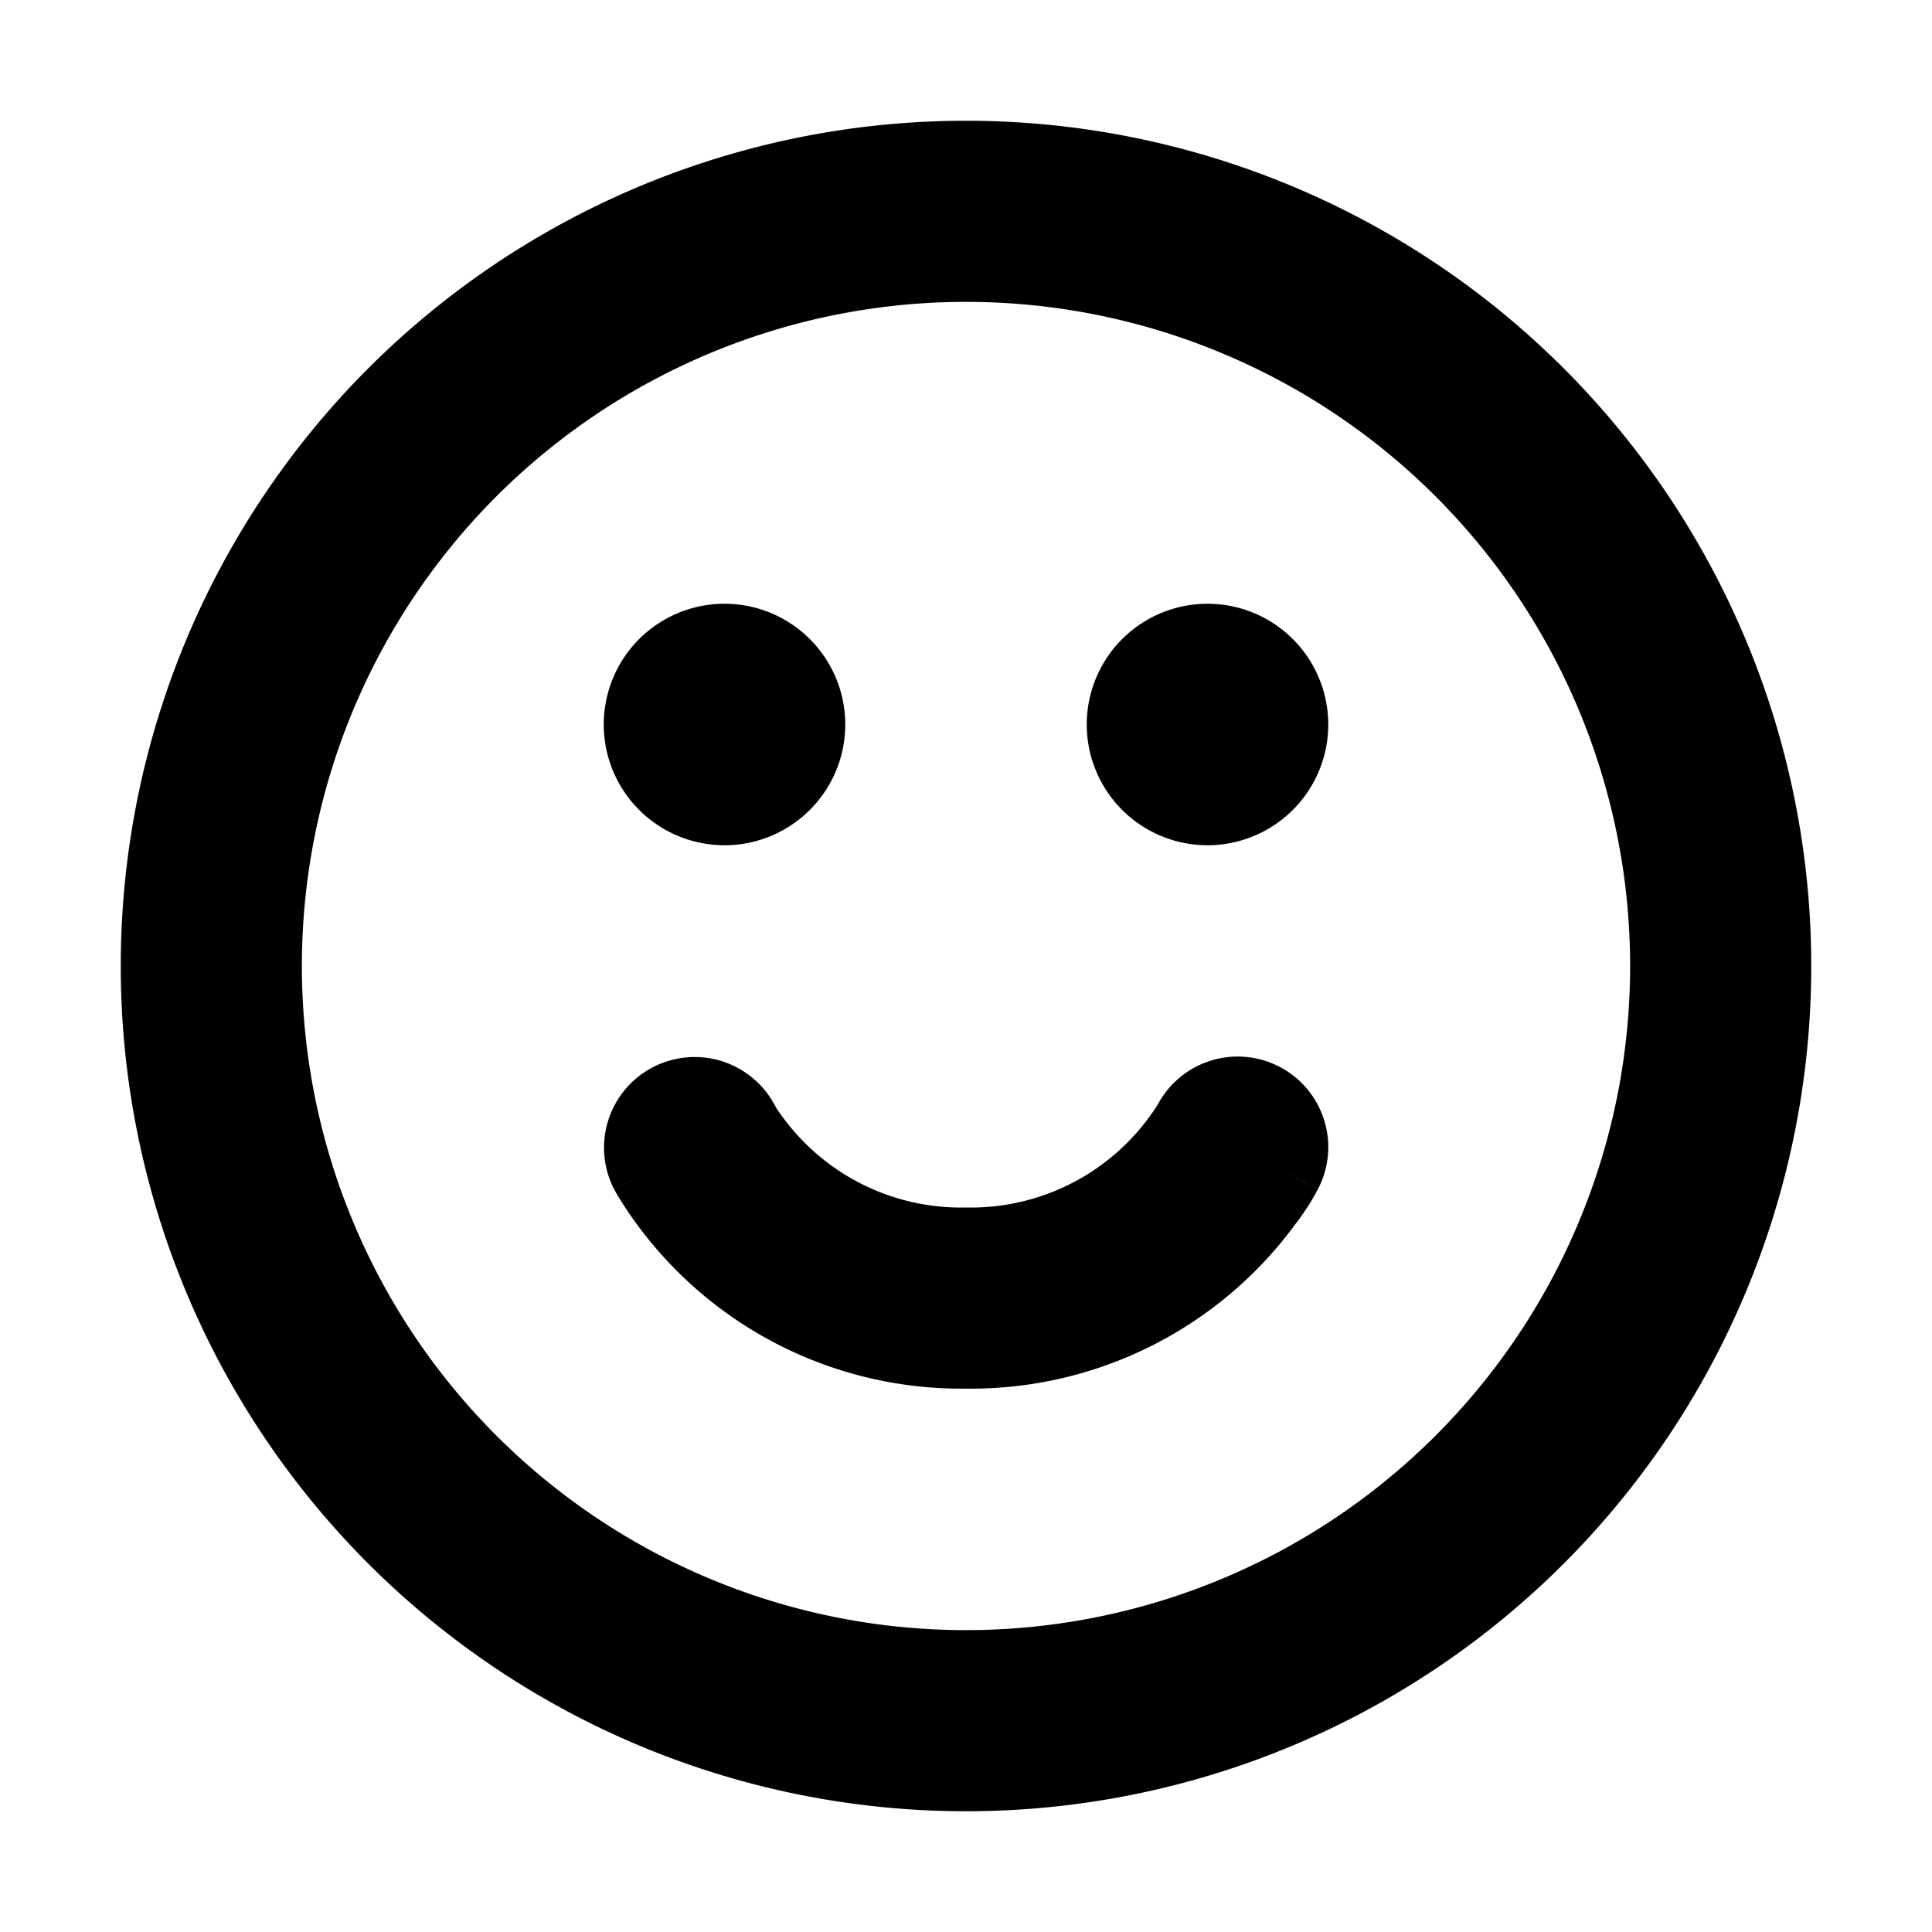 <svg xmlns="http://www.w3.org/2000/svg" width="32" height="32" fill="none" viewBox="0 0 16 16"><path fill="#fff" d="M0 0h16v16H0z"/><path fill="#000" fill-rule="evenodd" d="M8 2.5a5.5 5.5 0 1 0 0 11 5.5 5.5 0 0 0 0-11M1 8a7 7 0 1 1 14 0A7 7 0 0 1 1 8m9.599.836a.75.75 0 0 1 .315 1.013l-.631-.332.63.332v.002l-.002.004-.005.008-.011.021a2 2 0 0 1-.169.256A3.33 3.33 0 0 1 8 11.5a3.33 3.33 0 0 1-2.895-1.616l-.011-.021-.005-.008-.002-.004V9.85c0-.001-.001-.001.663-.35l-.664.349A.75.75 0 1 1 6.42 9.16q.016.03.061.09A1.83 1.83 0 0 0 8 10a1.83 1.83 0 0 0 1.59-.856.75.75 0 0 1 1.009-.308" clip-rule="evenodd"/><path fill="#000" fill-rule="evenodd" d="M5 6a1 1 0 1 1 2 0 1 1 0 0 1-2 0m4 0a1 1 0 1 1 2 0 1 1 0 0 1-2 0" clip-rule="evenodd"/></svg>